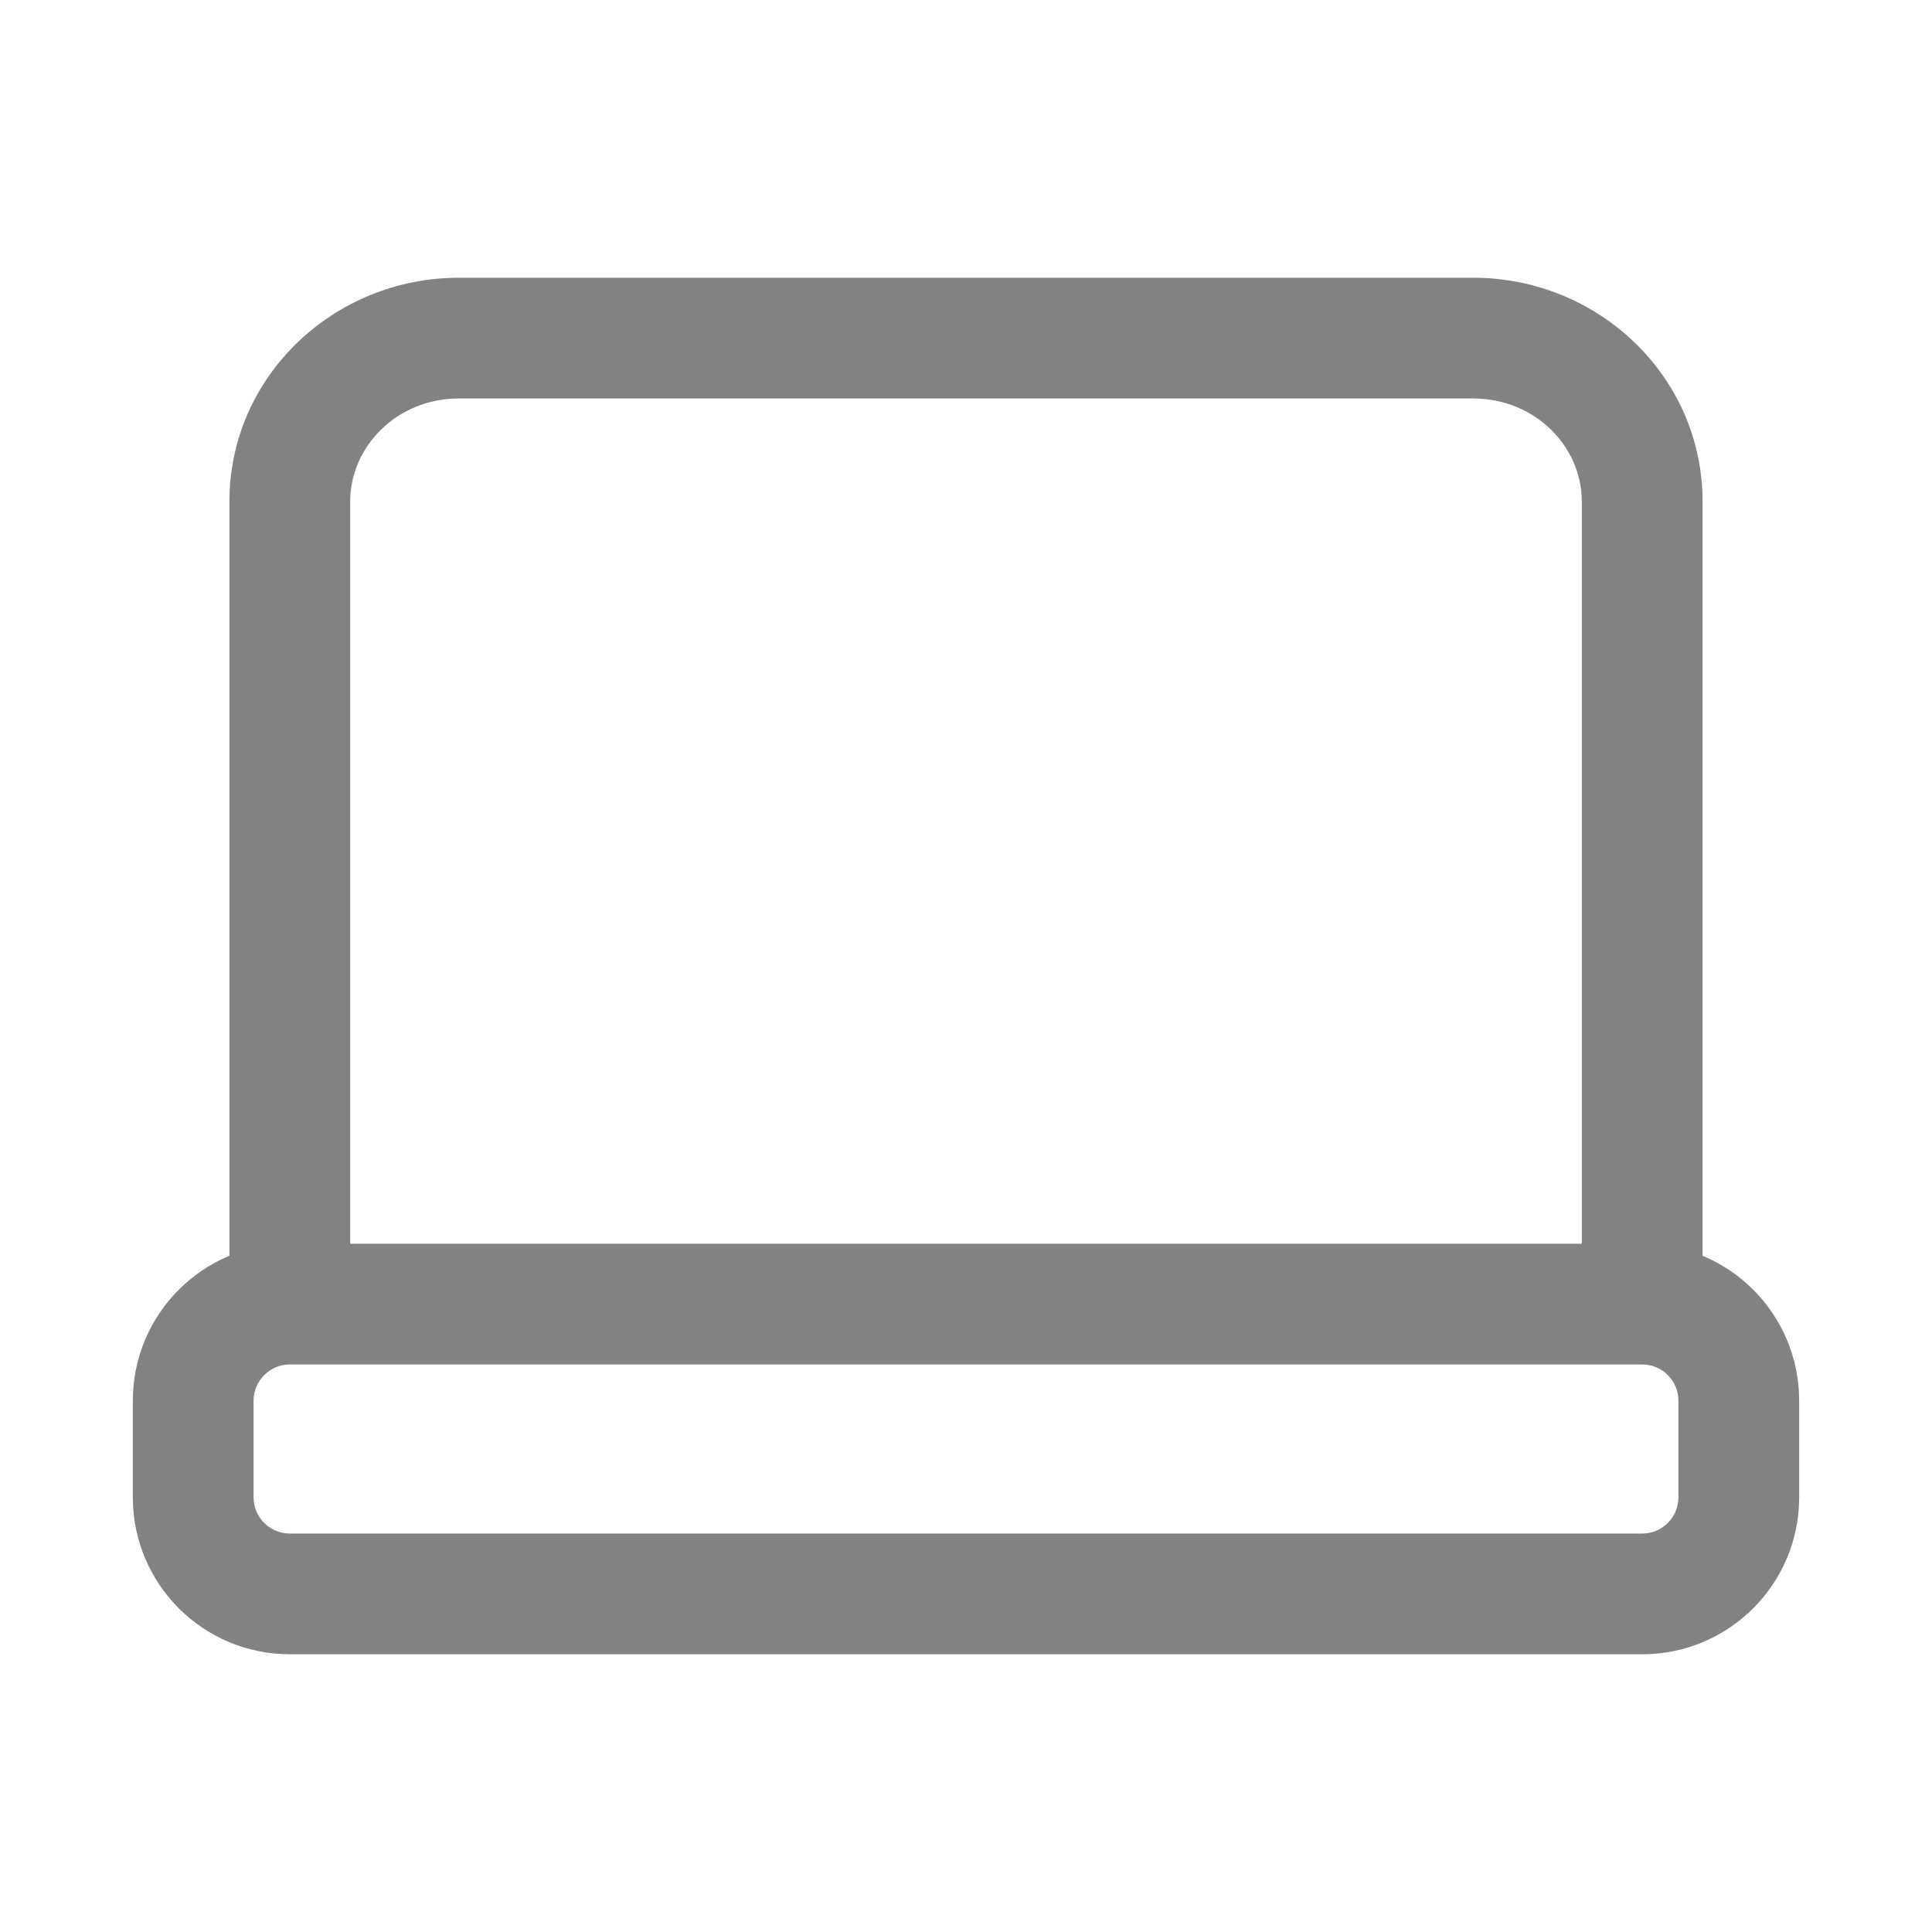 <svg width="24" height="24" viewBox="0 0 24 24" fill="none" xmlns="http://www.w3.org/2000/svg">
<path d="M19.65 15.6C19.65 16.014 19.986 16.35 20.4 16.35C20.815 16.35 21.15 16.014 21.15 15.6H19.65ZM2.85 15.6C2.85 16.014 3.186 16.35 3.6 16.35C4.015 16.35 4.35 16.014 4.35 15.6H2.85ZM5.7 4.95H18.3V3.45H5.7V4.95ZM19.65 6.231V15.6H21.15V6.231H19.65ZM4.35 15.6V6.231H2.85V15.6H4.35ZM18.3 4.95C19.07 4.95 19.65 5.547 19.65 6.231H21.15C21.15 4.672 19.851 3.45 18.3 3.45V4.95ZM5.7 3.45C4.15 3.45 2.85 4.672 2.85 6.231H4.35C4.35 5.547 4.931 4.95 5.7 4.95V3.45ZM3.6 16.95H20.4V15.45H3.6V16.95ZM20.85 17.4V18.6H22.35V17.4H20.85ZM20.4 19.05H3.6V20.55H20.4V19.05ZM3.15 18.6V17.4H1.65V18.6H3.15ZM3.6 19.05C3.352 19.05 3.15 18.849 3.15 18.6H1.65C1.65 19.677 2.523 20.55 3.6 20.55V19.05ZM20.85 18.6C20.85 18.849 20.649 19.05 20.4 19.05V20.55C21.477 20.55 22.35 19.677 22.35 18.6H20.85ZM20.4 16.95C20.649 16.95 20.85 17.152 20.85 17.4H22.35C22.35 16.323 21.477 15.45 20.4 15.45V16.95ZM3.6 15.45C2.523 15.45 1.65 16.323 1.65 17.4H3.15C3.15 17.152 3.352 16.95 3.6 16.95V15.45Z" fill="#828282"/>
</svg>

